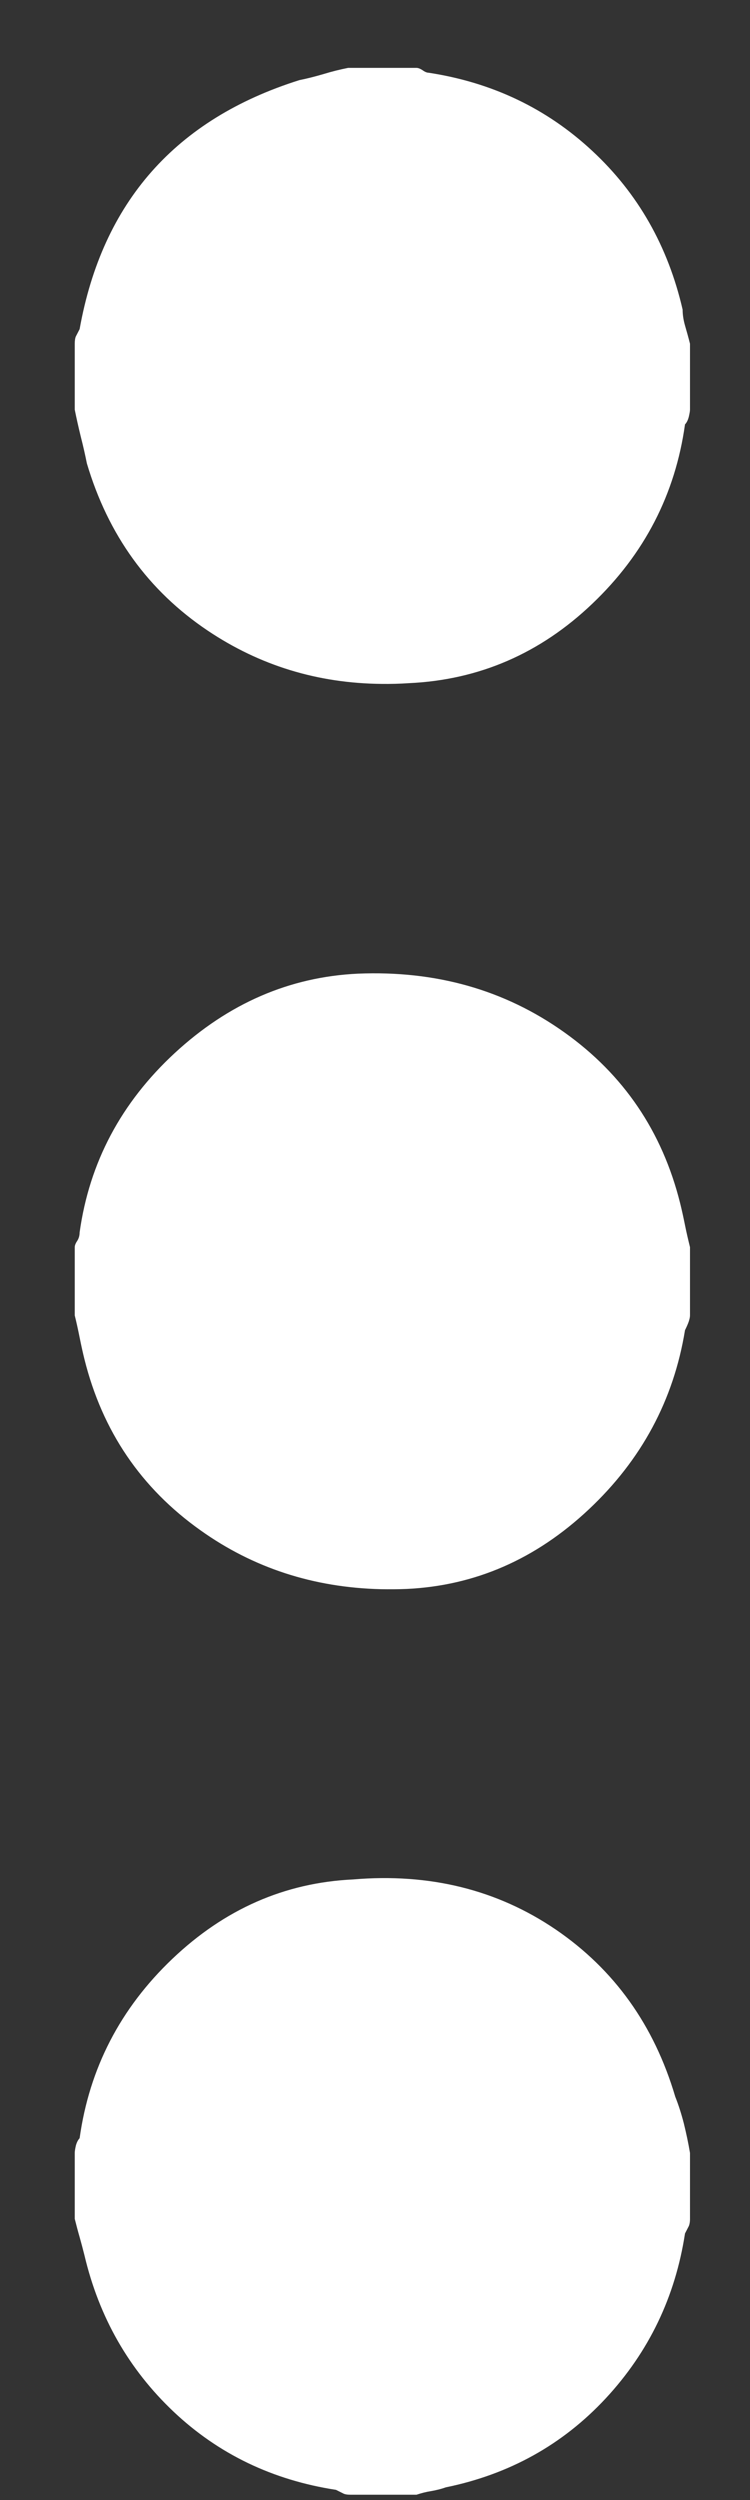 <svg width="6" height="20" viewBox="0 0 6 20" fill="none" xmlns="http://www.w3.org/2000/svg">
<rect x="0" y="0" width="6" height="20" fill="#333333" stroke="none"/>
<path fill-rule="evenodd" clip-rule="evenodd" d="M3.273 5.465C3.833 5.439 4.322 5.227 4.738 4.83C5.155 4.433 5.402 3.954 5.48 3.395C5.493 3.382 5.503 3.362 5.51 3.336C5.516 3.31 5.52 3.29 5.52 3.277V2.75C5.507 2.698 5.493 2.649 5.48 2.604C5.467 2.558 5.461 2.516 5.461 2.477C5.344 1.969 5.103 1.546 4.738 1.207C4.374 0.868 3.938 0.66 3.43 0.582C3.417 0.582 3.4 0.576 3.381 0.562C3.361 0.549 3.345 0.543 3.332 0.543H2.785C2.72 0.556 2.655 0.572 2.59 0.592C2.525 0.611 2.46 0.628 2.395 0.641C1.9 0.797 1.506 1.041 1.213 1.373C0.92 1.705 0.728 2.125 0.637 2.633L0.607 2.691C0.601 2.704 0.598 2.724 0.598 2.75V3.277C0.611 3.342 0.627 3.414 0.646 3.492C0.666 3.57 0.682 3.642 0.695 3.707C0.865 4.28 1.187 4.726 1.662 5.045C2.078 5.324 2.541 5.466 3.052 5.471C3.125 5.472 3.199 5.47 3.273 5.465ZM3.254 12.711C3.801 12.685 4.286 12.473 4.709 12.076C5.132 11.679 5.389 11.2 5.48 10.641C5.493 10.615 5.503 10.592 5.51 10.572C5.516 10.553 5.52 10.537 5.52 10.523V9.977C5.507 9.924 5.493 9.866 5.48 9.801C5.467 9.736 5.454 9.677 5.441 9.625C5.298 9.052 4.989 8.596 4.514 8.258C4.038 7.919 3.488 7.763 2.863 7.789C2.316 7.815 1.828 8.027 1.398 8.424C0.969 8.821 0.715 9.299 0.637 9.859C0.637 9.885 0.63 9.908 0.617 9.928C0.604 9.947 0.598 9.964 0.598 9.977V10.523C0.611 10.575 0.624 10.634 0.637 10.699C0.65 10.764 0.663 10.823 0.676 10.875C0.819 11.448 1.128 11.904 1.604 12.242C2.026 12.543 2.508 12.7 3.048 12.713C3.116 12.714 3.184 12.714 3.254 12.711ZM3.449 19.928C3.41 19.934 3.371 19.944 3.332 19.957H2.805C2.779 19.957 2.759 19.954 2.746 19.947L2.688 19.918C2.18 19.84 1.747 19.631 1.389 19.293C1.031 18.954 0.793 18.538 0.676 18.043C0.663 17.991 0.65 17.942 0.637 17.896C0.624 17.851 0.611 17.802 0.598 17.75V17.223C0.598 17.21 0.601 17.19 0.607 17.164C0.614 17.138 0.624 17.119 0.637 17.105C0.715 16.546 0.962 16.067 1.379 15.67C1.796 15.273 2.277 15.061 2.824 15.035C3.436 14.983 3.977 15.117 4.445 15.435C4.914 15.755 5.233 16.201 5.402 16.773C5.428 16.838 5.451 16.91 5.471 16.988C5.49 17.066 5.507 17.145 5.52 17.223V17.75C5.52 17.776 5.516 17.796 5.51 17.809L5.48 17.867C5.402 18.375 5.191 18.814 4.846 19.186C4.501 19.557 4.074 19.794 3.566 19.898C3.527 19.912 3.488 19.921 3.449 19.928Z" fill="white"/>
</svg>

